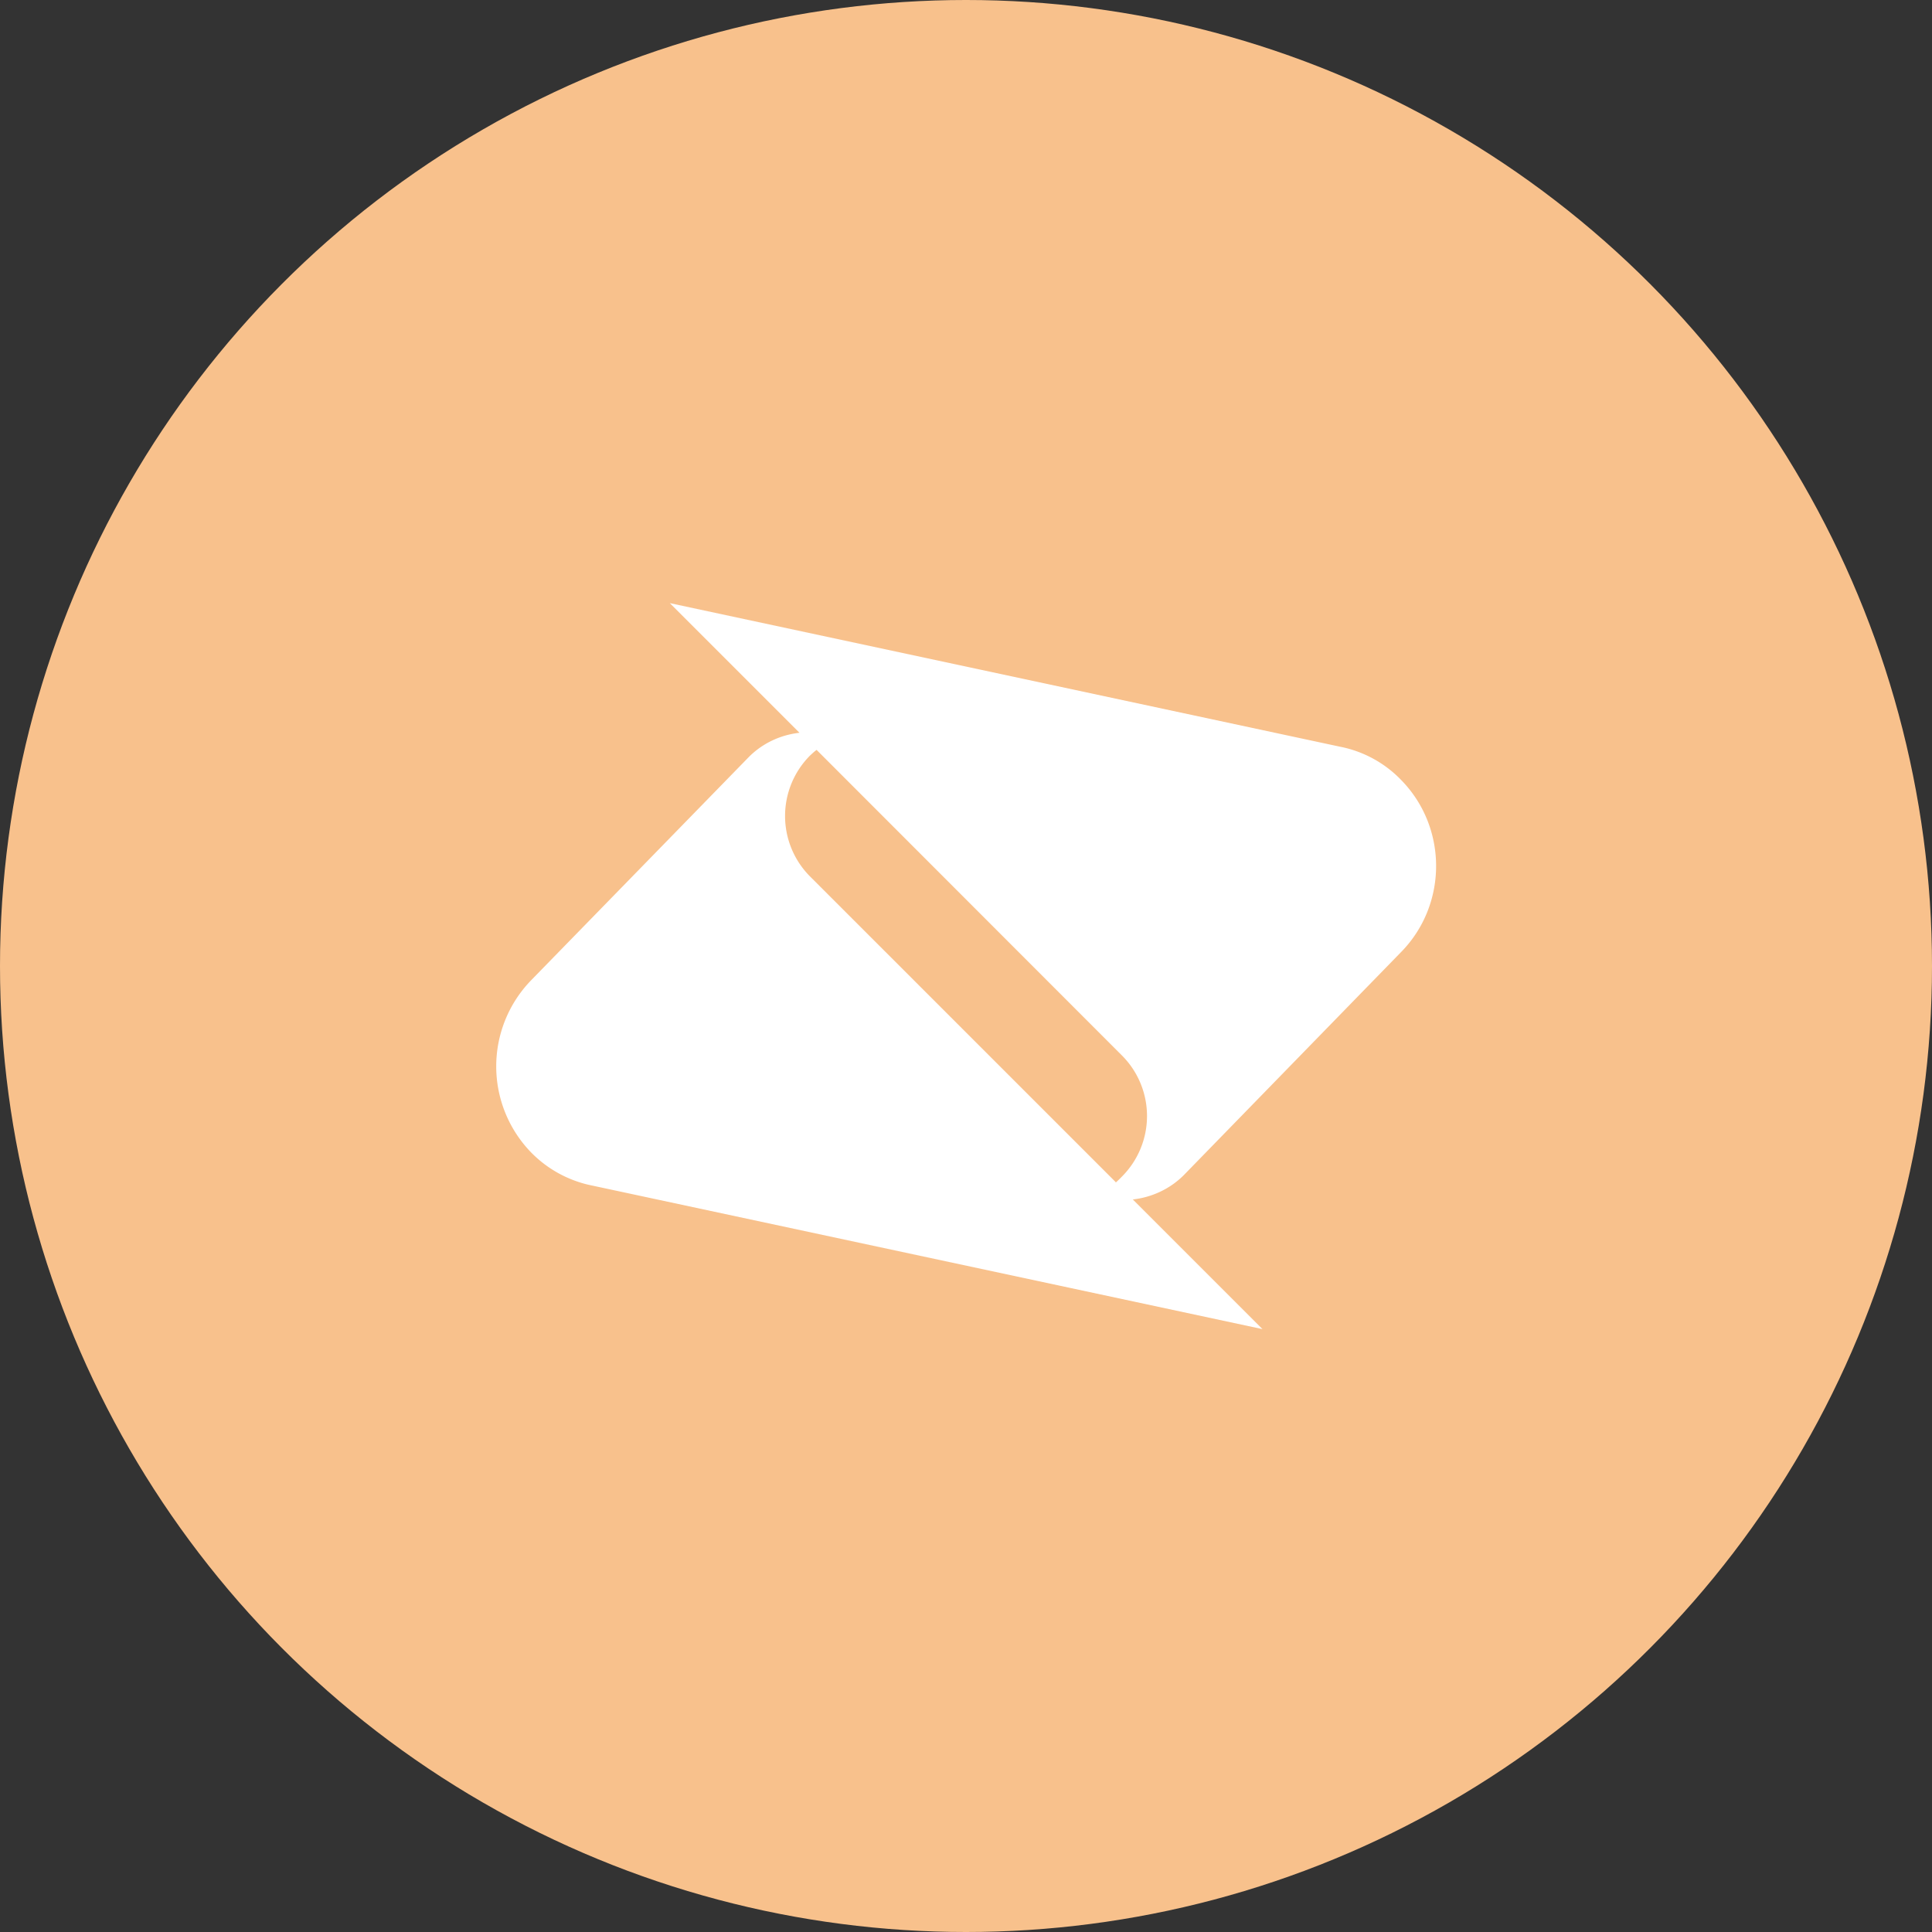 <?xml version="1.0" encoding="UTF-8"?>
<svg version="1.1" viewBox="0 0 1024 1024" xmlns="http://www.w3.org/2000/svg">
 <rect x="0" y="0" width="1024" height="1024" fill="#333333" stroke="none"/>
 <circle cx="512" cy="512" r="512" style="fill:#f8c18c"/>
 <g transform="matrix(1.227 0 0 1.227 263 319.67)" style="fill:#fff">
  <path d="m364.4 62a50 50 0 0 1 26.6 14.5c20 20.5 20 53.6 0 74.1l-94 96.5c-6.1 6.1-14 9.6-22 10.5l56 56-289.5-62c-9.6-1.9-19-6.7-26.5-14.4a53.4 53.4 0 0 1 0-74.2l94-96.4c6.1-6.2 14-9.7 22-10.6l-56-56zm-96.8 188.3a44 44 0 0 0 2.7-2.6 37 37 0 0 0 0-52.3l-131.9-132c-1 0.7-1.9 1.6-2.8 2.4a37 37 0 0 0 0 52.3l132 132z" fill="#ff4300" style="fill:#fff"/>
 </g>
</svg>
